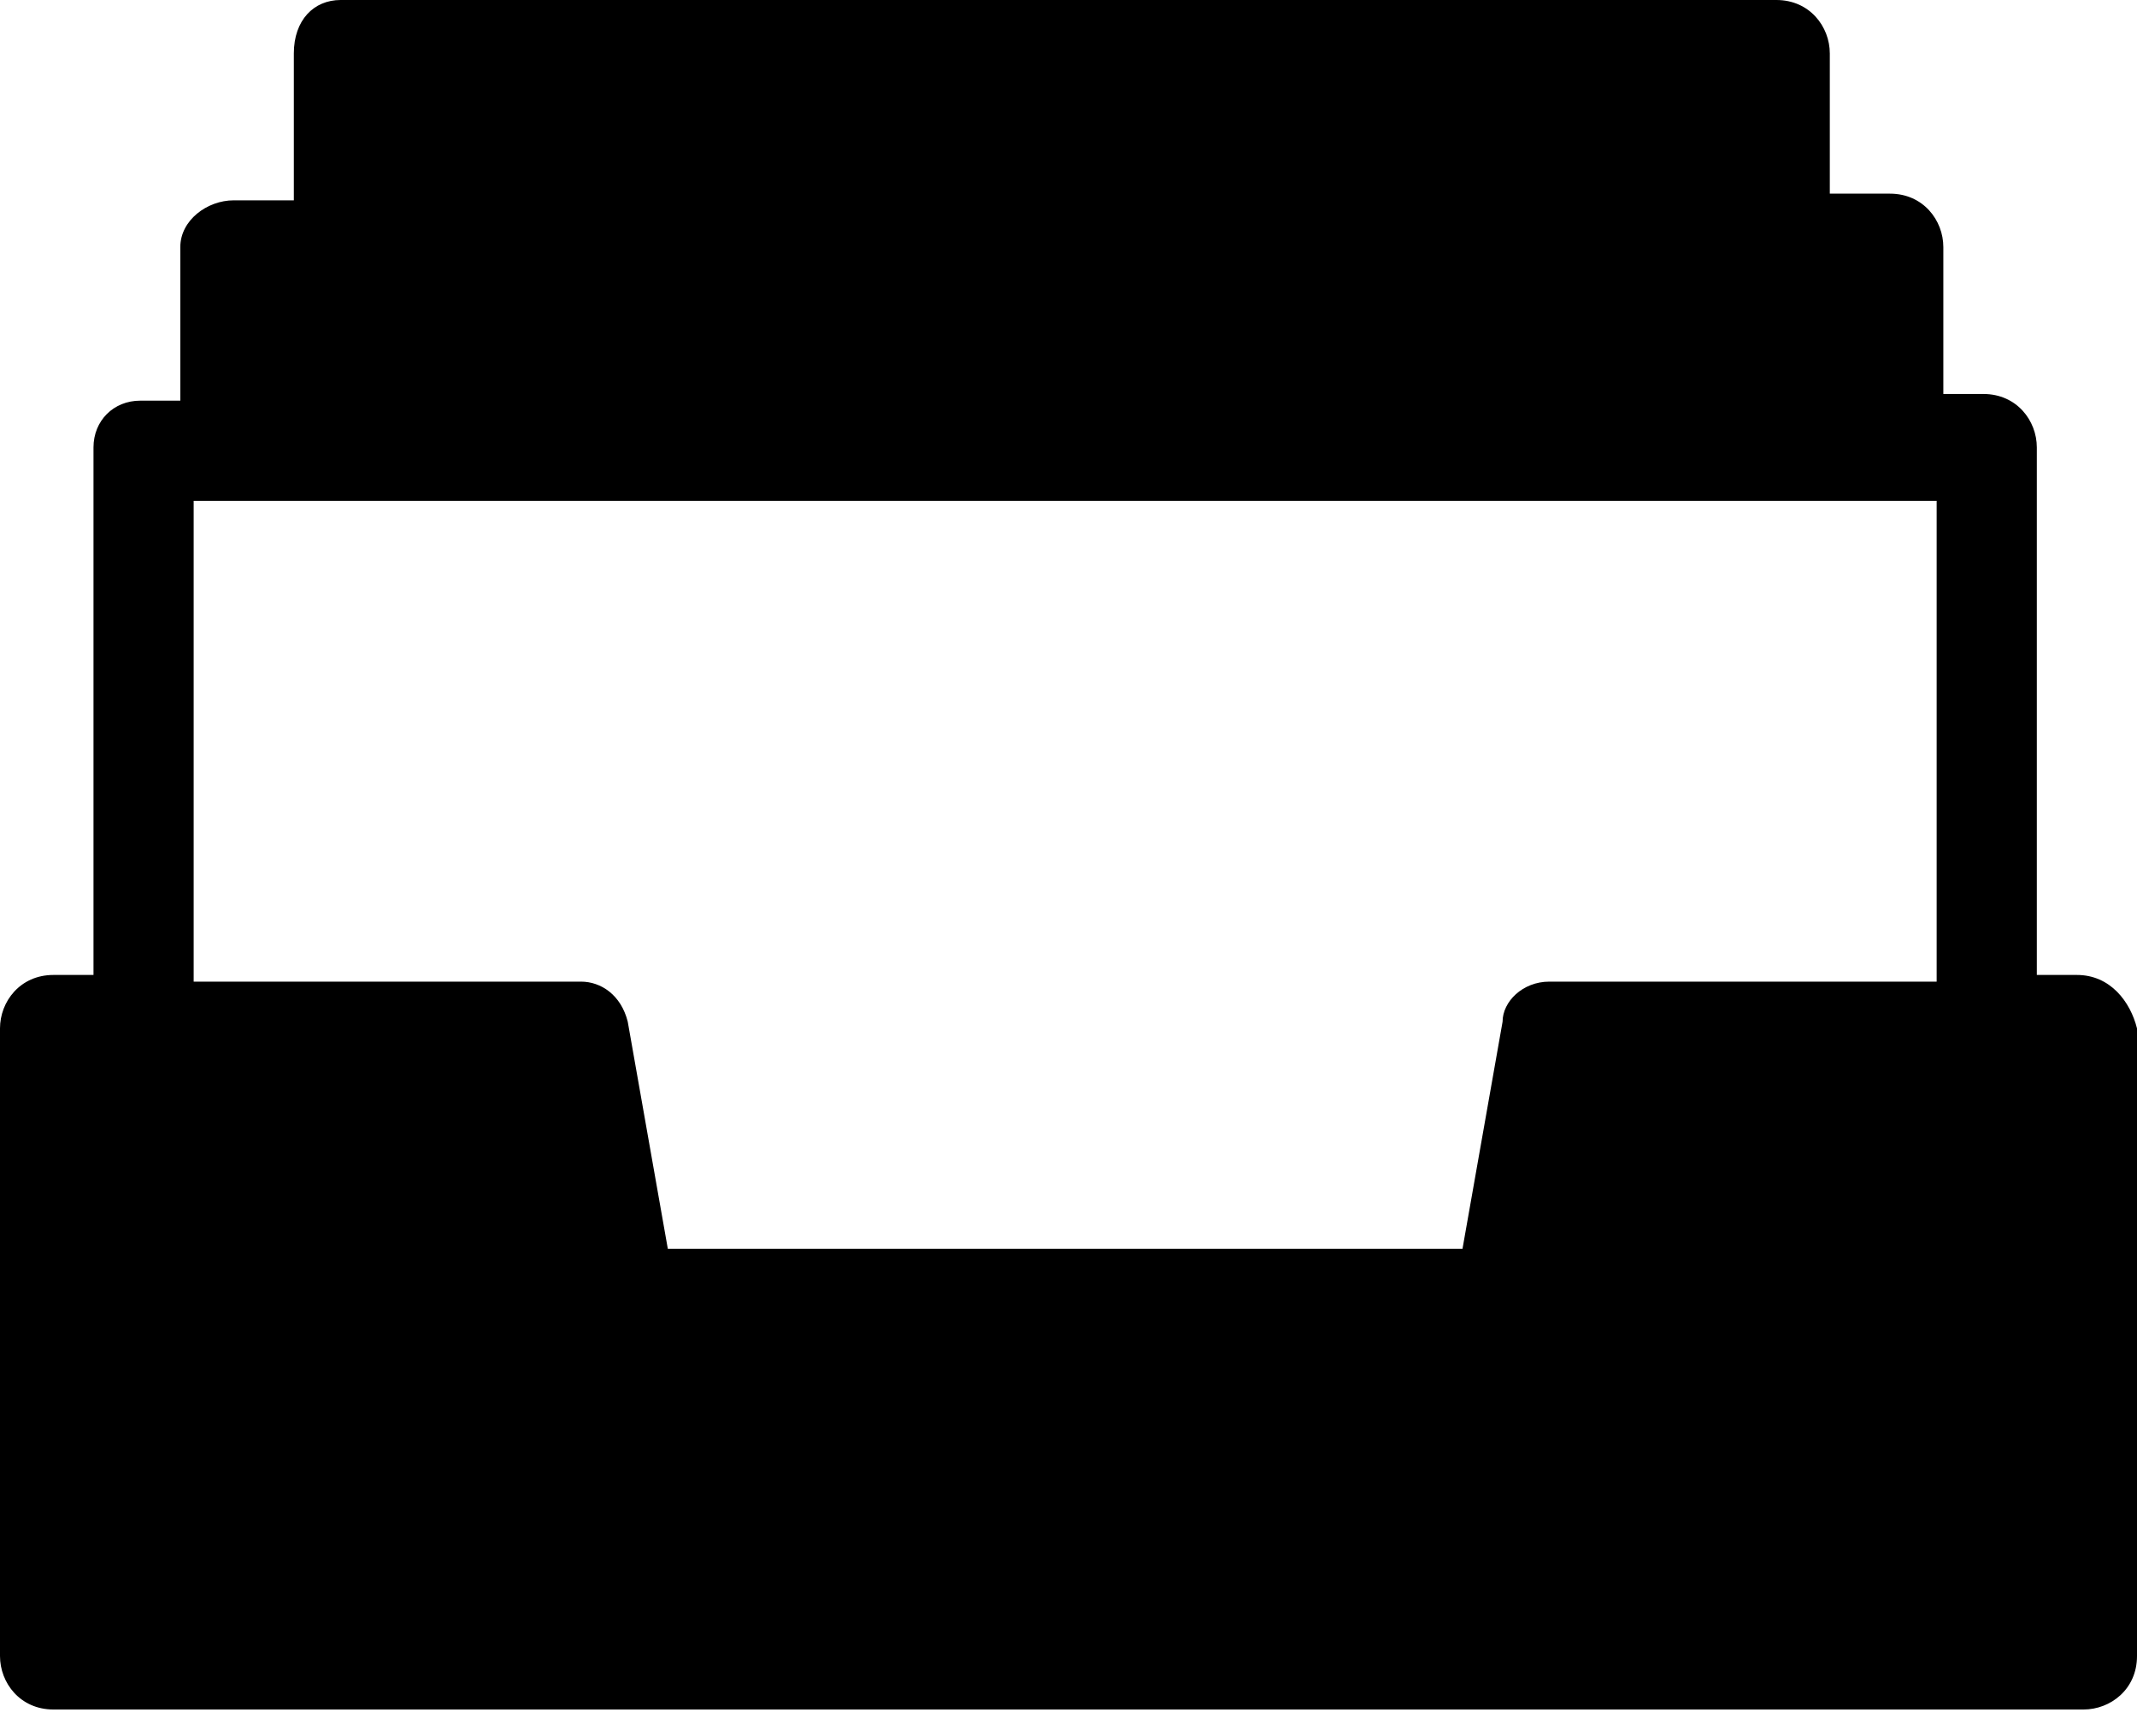 <?xml version="1.0" encoding="utf-8"?>
<!-- Generator: Adobe Illustrator 22.1.0, SVG Export Plug-In . SVG Version: 6.00 Build 0)  -->
<svg version="1.1" id="图层_1" xmlns="http://www.w3.org/2000/svg" xmlns:xlink="http://www.w3.org/1999/xlink" x="0px" y="0px"
	 viewBox="0 0 32 26" style="enable-background:new 0 0 32 26;" xml:space="preserve">
<title>icon/iot/今日事件</title>
<desc>Created with Sketch.</desc>
<path id="path-1_1_" d="M2.9,7.5H29v7.2h-5.8c-0.4,0-0.7,0.3-0.7,0.6l-0.6,3.4H10l-0.6-3.4c-0.1-0.4-0.4-0.6-0.7-0.6H2.9V7.5z
	 M31.1,14.6h-0.6V6.7c0-0.4-0.3-0.8-0.8-0.8h-0.6V3.7c0-0.4-0.3-0.8-0.8-0.8h-0.9V0.8c0-0.4-0.3-0.8-0.8-0.8H5.1
	C4.7,0,4.4,0.3,4.4,0.8V3H3.5C3.1,3,2.7,3.3,2.7,3.7V6H2.1C1.7,6,1.4,6.3,1.4,6.7v7.9H0.8C0.3,14.6,0,15,0,15.4v9.4
	c0,0.4,0.3,0.8,0.8,0.8h30.4c0.4,0,0.8-0.3,0.8-0.8v-9.4C31.9,15,31.6,14.6,31.1,14.6L31.1,14.6z"/>
<g>
	<rect x="4.2" y="4.5" width="23.4" height="1.5"/>
	<rect x="5.9" y="1.5" width="20.1" height="1.5"/>
</g>
</svg>
